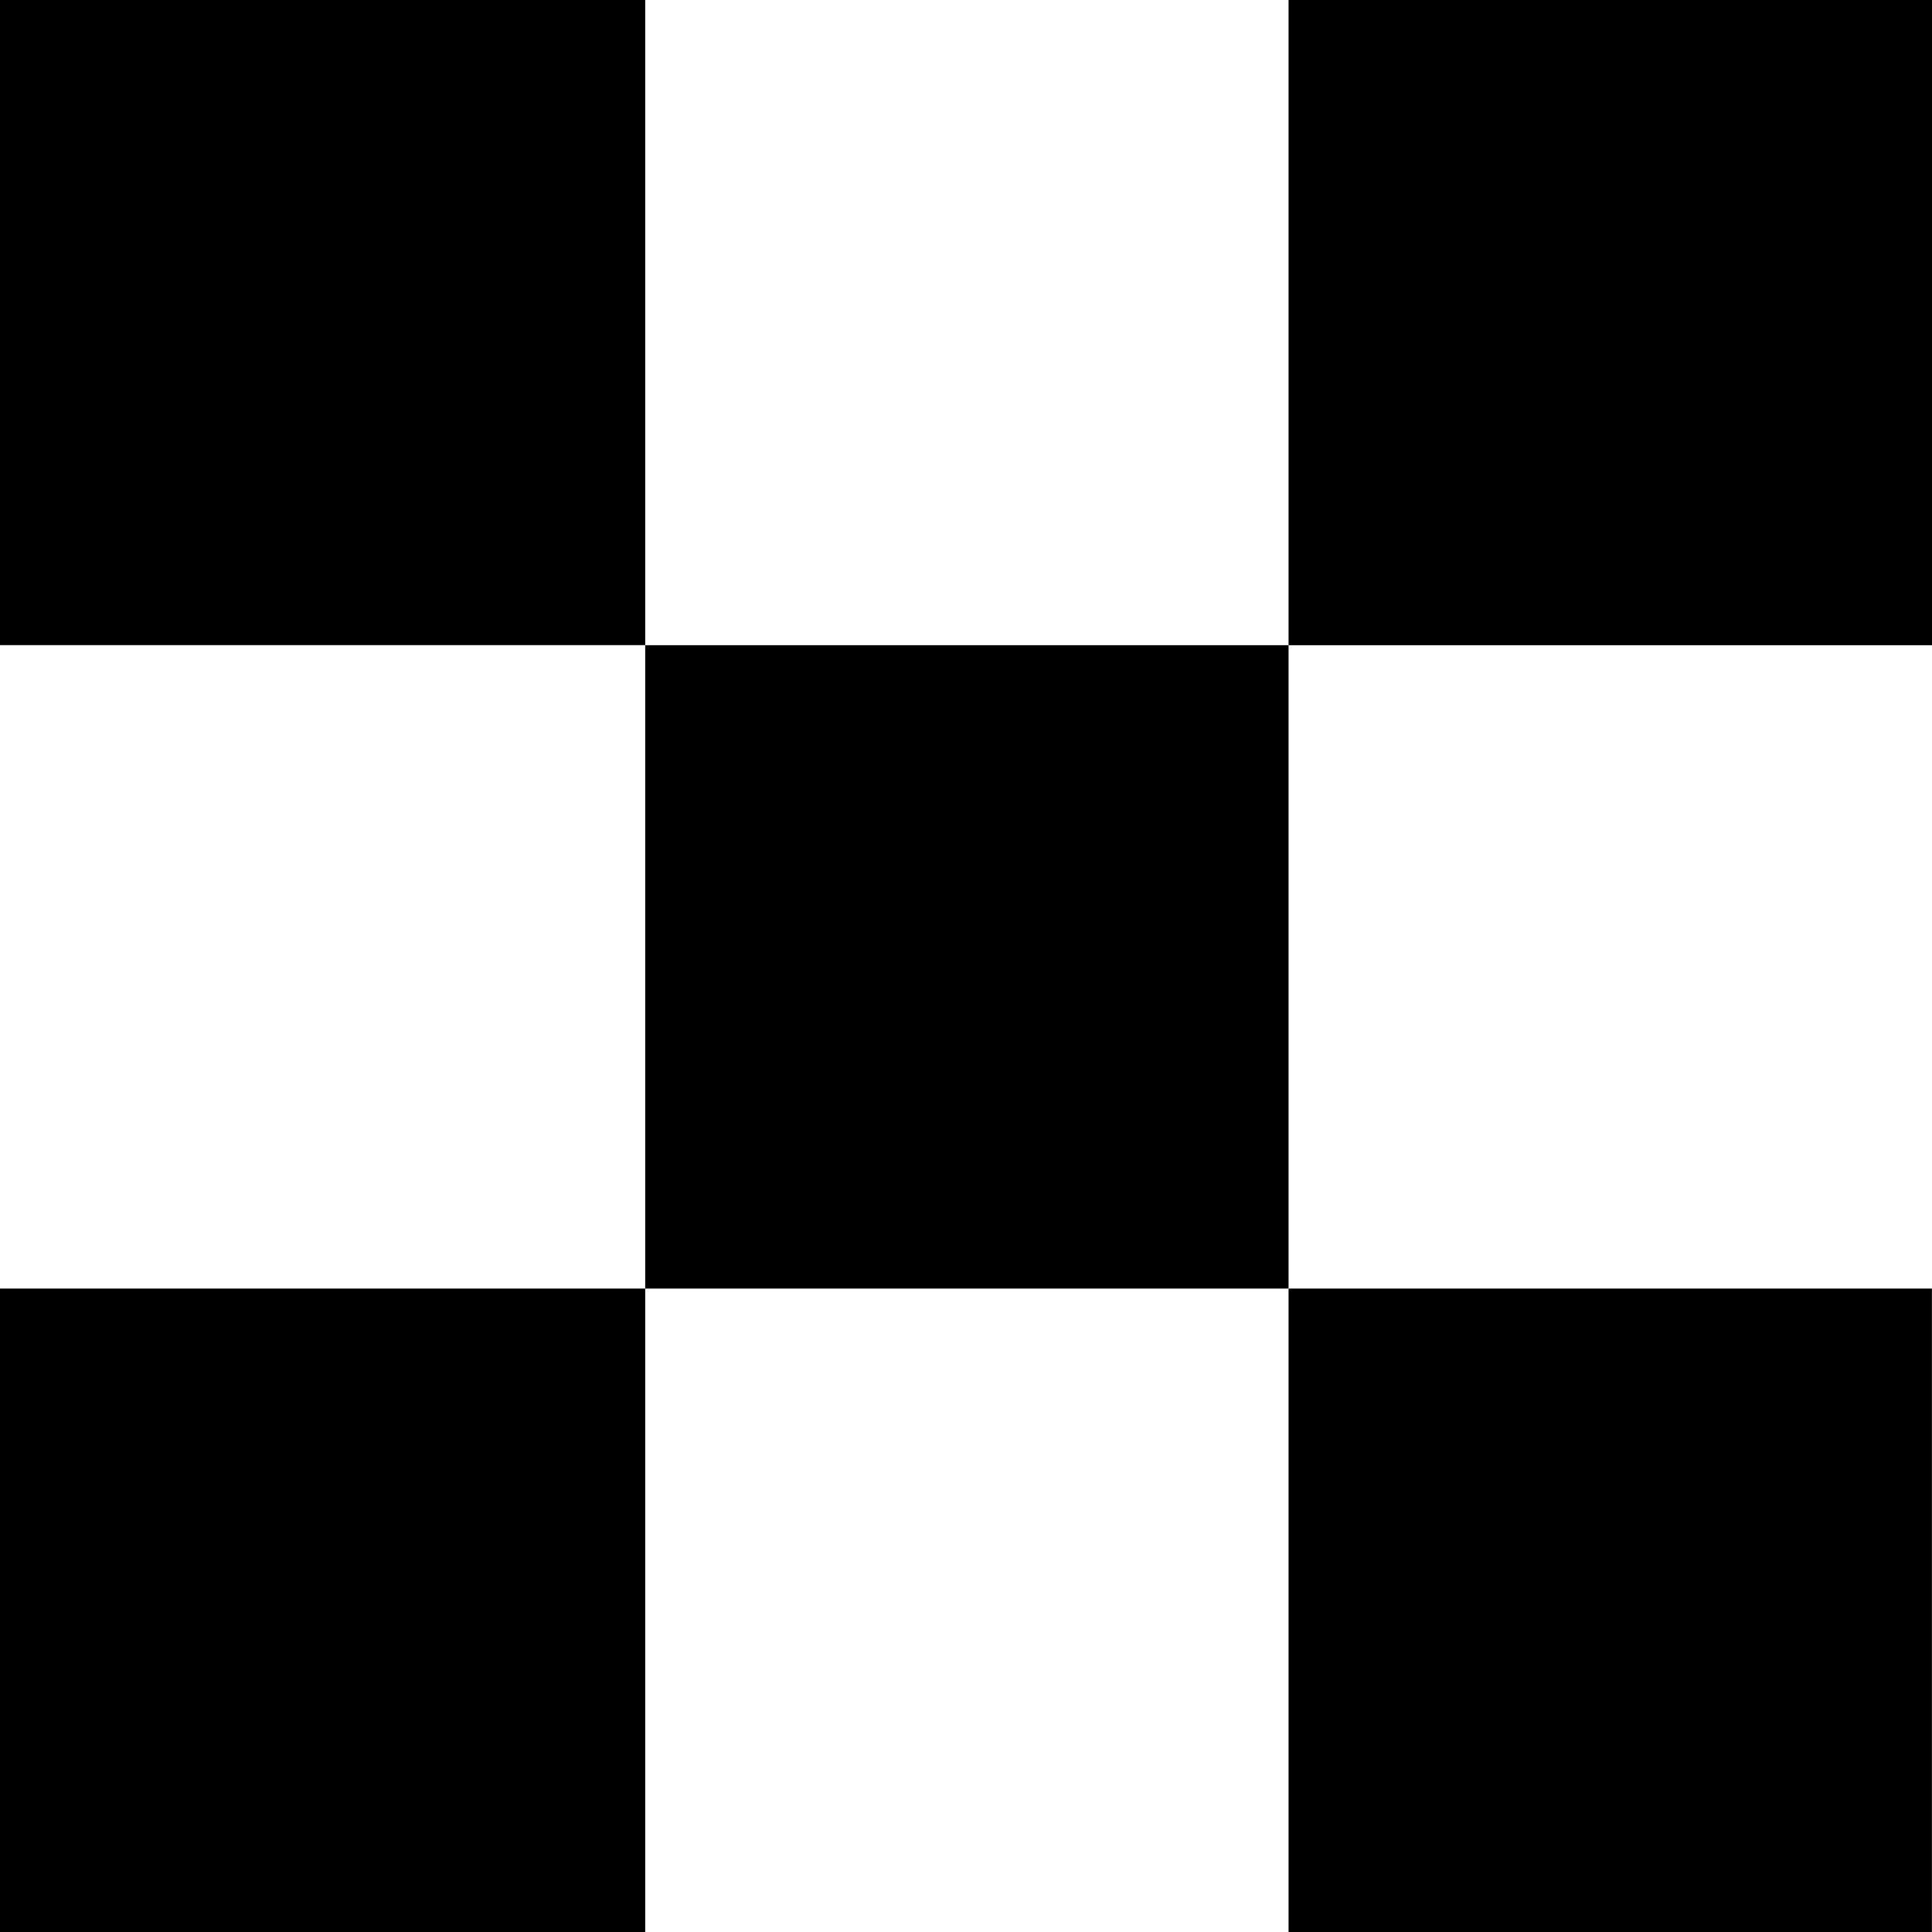 <svg id="Bold" enable-background="new 0 0 24 24" height="512" viewBox="0 0 24 24" width="512" xmlns="http://www.w3.org/2000/svg"><path d="m16.007 8.015v-8.015h7.993v8.015z"/><path d="m16.007 16.007h7.992v7.993h-7.992z"/><path d="m0 16.007h8.015v7.993h-8.015z"/><path d="m8.015 8.015h7.992v7.992h-7.992z"/><path d="m0 0h8.015v8.014h-8.015z"/></svg>